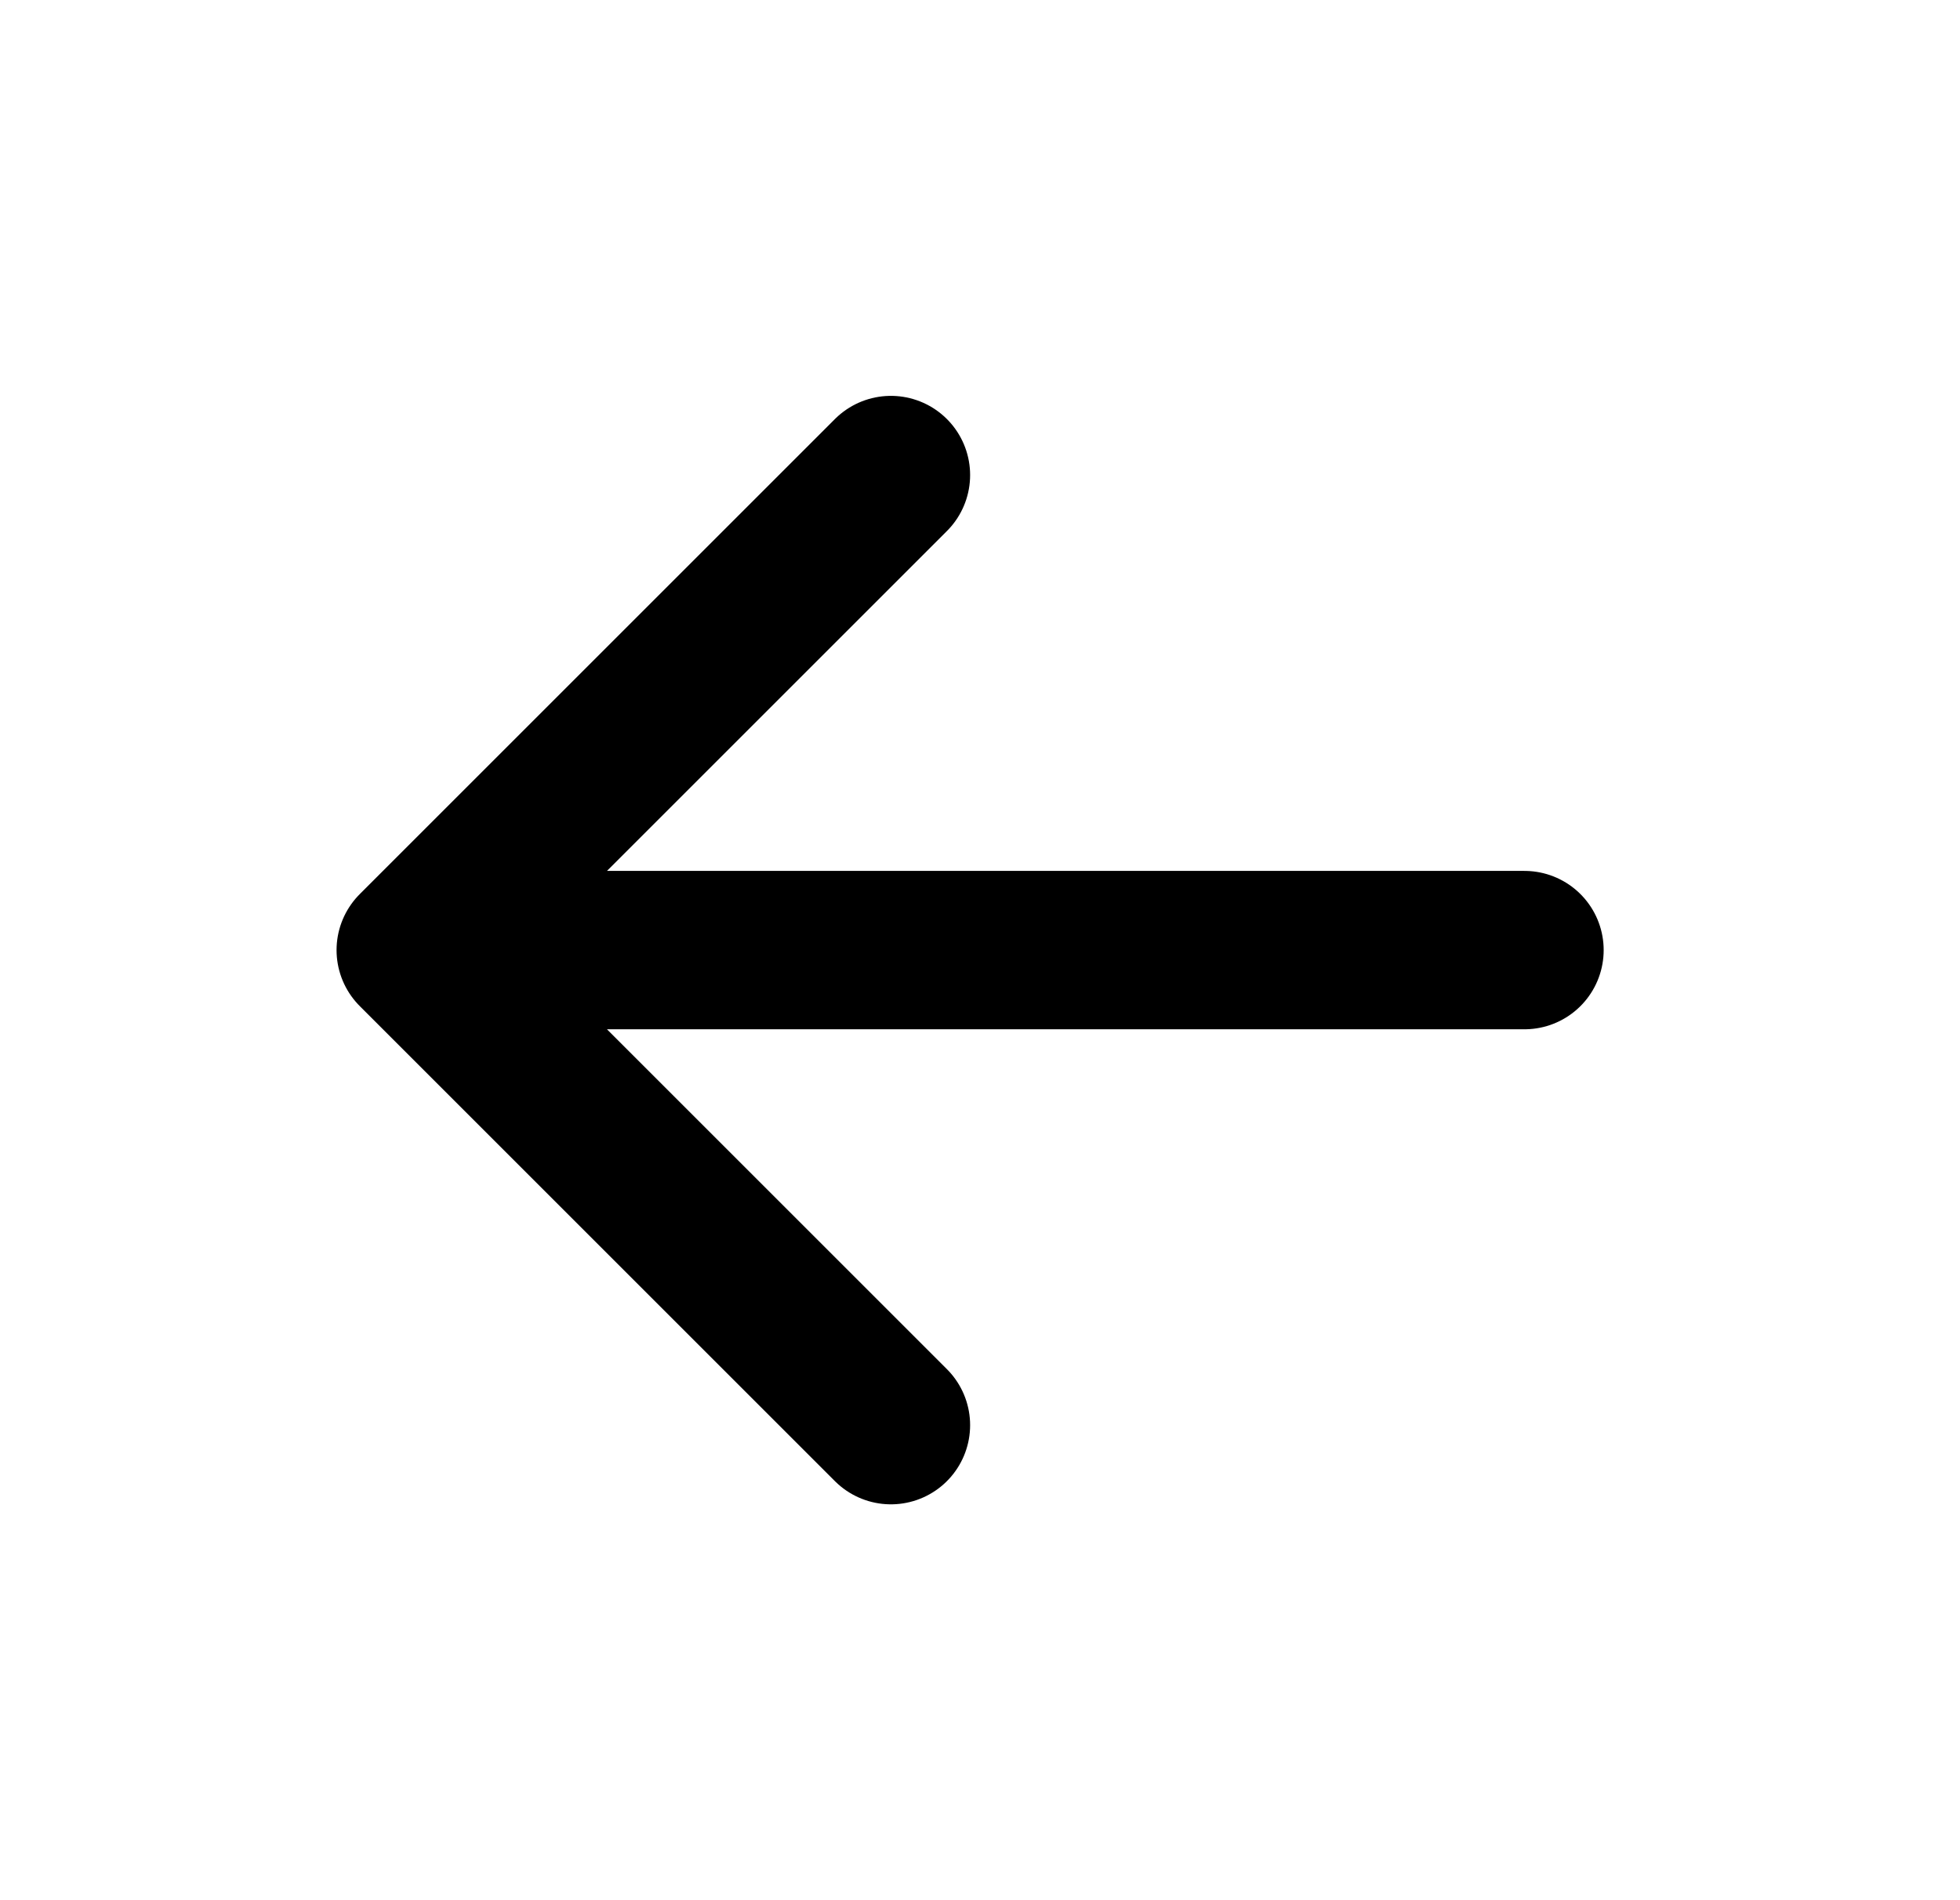 <svg xmlns="http://www.w3.org/2000/svg" width="33" height="32" fill="none" viewBox="0 0 33 32">
  <path stroke="#000" stroke-linecap="round" stroke-linejoin="round" stroke-width="2.667" d="m7 16 8 8m-8-8 8-8m-8 8h18.667"/>
</svg>
